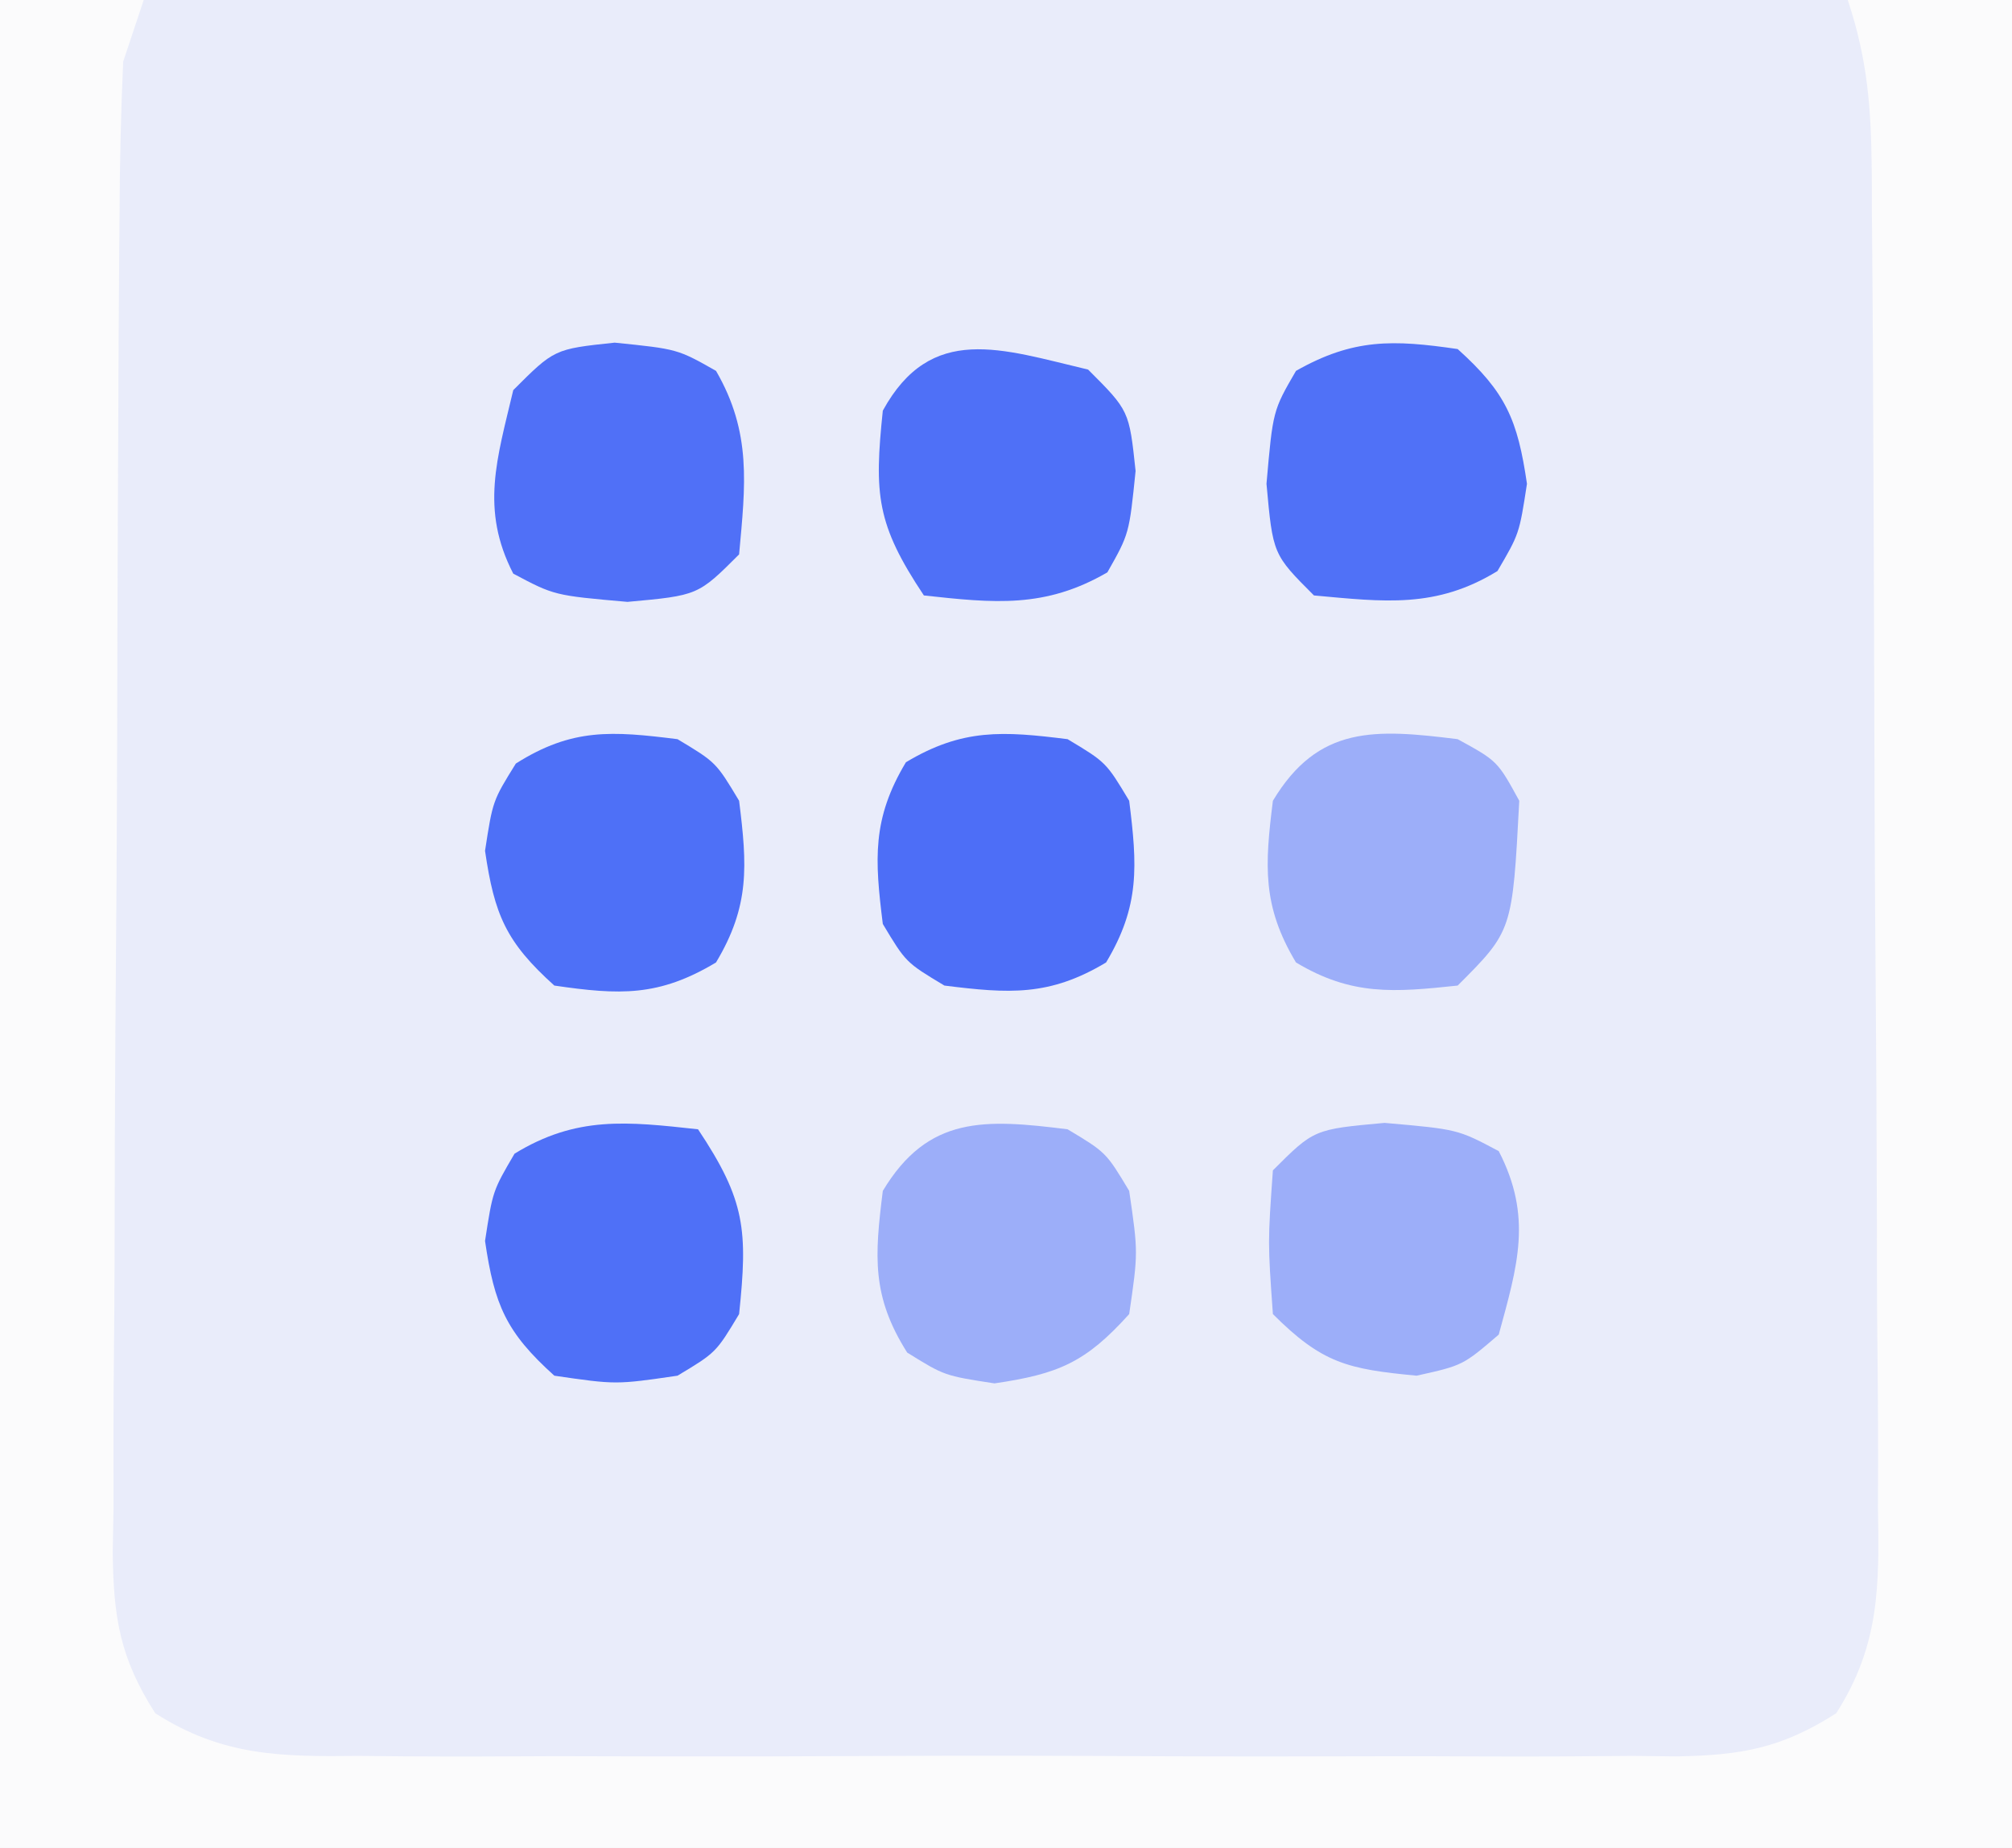 <?xml version="1.0" encoding="UTF-8"?>
<svg version="1.1" xmlns="http://www.w3.org/2000/svg" width="98" height="90">
<rect width="100%" height="100%" fill="#333333" stroke="none"/>
<path d="M0 0 C32.34 0 64.68 0 98 0 C98 29.7 98 59.4 98 90 C65.66 90 33.32 90 0 90 C0 60.3 0 30.6 0 0 Z " fill="#E9ECFA" transform="translate(0,0)"/>
<path d="M0 0 C2.31 0 4.62 0 7 0 C6.67 0.99 6.34 1.98 6 3 C5.889 5.488 5.832 7.949 5.823 10.437 C5.816 11.192 5.81 11.947 5.803 12.725 C5.783 15.221 5.772 17.718 5.762 20.215 C5.758 21.068 5.754 21.92 5.749 22.799 C5.729 27.31 5.714 31.821 5.705 36.332 C5.694 40.994 5.659 45.655 5.62 50.317 C5.594 53.9 5.585 57.484 5.582 61.067 C5.577 62.786 5.565 64.505 5.547 66.223 C5.522 68.627 5.523 71.03 5.53 73.433 C5.517 74.144 5.504 74.854 5.491 75.586 C5.525 78.767 5.835 80.742 7.563 83.441 C10.838 85.536 13.691 85.561 17.459 85.518 C18.204 85.525 18.949 85.532 19.717 85.539 C22.176 85.556 24.634 85.545 27.094 85.531 C28.805 85.534 30.516 85.538 32.227 85.543 C35.811 85.549 39.396 85.54 42.98 85.521 C47.574 85.499 52.166 85.512 56.76 85.536 C60.293 85.55 63.825 85.546 67.358 85.535 C69.052 85.533 70.746 85.536 72.439 85.545 C74.807 85.555 77.173 85.54 79.541 85.518 C80.24 85.526 80.94 85.534 81.66 85.542 C84.809 85.487 86.767 85.149 89.437 83.441 C91.556 80.132 91.539 77.238 91.47 73.433 C91.472 72.677 91.474 71.92 91.477 71.141 C91.479 68.644 91.453 66.149 91.426 63.652 C91.421 61.916 91.418 60.181 91.416 58.445 C91.408 54.809 91.388 51.174 91.357 47.538 C91.317 42.875 91.299 38.212 91.289 33.549 C91.279 29.104 91.26 24.66 91.238 20.215 C91.235 19.365 91.231 18.516 91.228 17.64 C91.216 15.239 91.198 12.838 91.177 10.437 C91.174 9.725 91.172 9.013 91.169 8.279 C91.136 5.245 90.967 2.902 90 0 C92.64 0 95.28 0 98 0 C98 29.7 98 59.4 98 90 C65.66 90 33.32 90 0 90 C0 60.3 0 30.6 0 0 Z " fill="#FBFBFC" transform="translate(0,0)"/>
<path d="M0 0 C2.352 2.117 2.918 3.44 3.375 6.562 C3 9 3 9 1.938 10.812 C-1.056 12.647 -3.578 12.311 -7 12 C-9 10 -9 10 -9.312 6.562 C-9 3 -9 3 -7.875 1.062 C-5.078 -0.522 -3.151 -0.459 0 0 Z " fill="#5071F7" transform="translate(71,17)"/>
<path d="M0 0 C2 2 2 2 2.312 4.938 C2 8 2 8 0.938 9.875 C-2.098 11.638 -4.578 11.373 -8 11 C-10.313 7.531 -10.425 6.078 -10 2 C-7.651 -2.283 -4.215 -0.996 0 0 Z " fill="#4F70F7" transform="translate(53,18)"/>
<path d="M0 0 C3.062 0.312 3.062 0.312 4.938 1.375 C6.682 4.38 6.371 6.921 6.062 10.312 C4.062 12.312 4.062 12.312 0.625 12.625 C-2.938 12.312 -2.938 12.312 -4.938 11.25 C-6.554 8.118 -5.724 5.641 -4.938 2.312 C-2.938 0.312 -2.938 0.312 0 0 Z " fill="#5070F7" transform="translate(29.938,16.688)"/>
<path d="M0 0 C1.875 1.125 1.875 1.125 3 3 C3.438 6 3.438 6 3 9 C0.883 11.352 -0.44 11.918 -3.562 12.375 C-6 12 -6 12 -7.812 10.875 C-9.552 8.128 -9.398 6.182 -9 3 C-6.791 -0.682 -4.018 -0.502 0 0 Z " fill="#9CAEF9" transform="translate(52,55)"/>
<path d="M0 0 C2.313 3.469 2.425 4.922 2 9 C0.875 10.875 0.875 10.875 -1 12 C-4 12.438 -4 12.438 -7 12 C-9.352 9.883 -9.918 8.56 -10.375 5.438 C-10 3 -10 3 -8.938 1.188 C-5.915 -0.665 -3.451 -0.376 0 0 Z " fill="#4F70F7" transform="translate(34,55)"/>
<path d="M0 0 C1.938 1.062 1.938 1.062 3 3 C2.667 9.333 2.667 9.333 0 12 C-3.103 12.33 -5.158 12.505 -7.875 10.875 C-9.529 8.119 -9.394 6.149 -9 3 C-6.791 -0.682 -4.018 -0.502 0 0 Z " fill="#9CAEF9" transform="translate(71,36)"/>
<path d="M0 0 C1.875 1.125 1.875 1.125 3 3 C3.394 6.149 3.529 8.119 1.875 10.875 C-0.911 12.547 -2.82 12.464 -6 12 C-8.352 9.883 -8.918 8.56 -9.375 5.438 C-9 3 -9 3 -7.875 1.188 C-5.128 -0.552 -3.182 -0.398 0 0 Z " fill="#4E70F7" transform="translate(33,36)"/>
<path d="M0 0 C3.562 0.312 3.562 0.312 5.562 1.375 C7.215 4.576 6.483 6.939 5.562 10.312 C3.812 11.812 3.812 11.812 1.562 12.312 C-1.787 11.993 -3.029 11.721 -5.438 9.312 C-5.688 5.812 -5.688 5.812 -5.438 2.312 C-3.438 0.312 -3.438 0.312 0 0 Z " fill="#9CAEF9" transform="translate(67.438,54.688)"/>
<path d="M0 0 C1.875 1.125 1.875 1.125 3 3 C3.394 6.149 3.529 8.119 1.875 10.875 C-0.881 12.529 -2.851 12.394 -6 12 C-7.875 10.875 -7.875 10.875 -9 9 C-9.394 5.851 -9.529 3.881 -7.875 1.125 C-5.119 -0.529 -3.149 -0.394 0 0 Z " fill="#4D6EF7" transform="translate(52,36)"/>
</svg>
